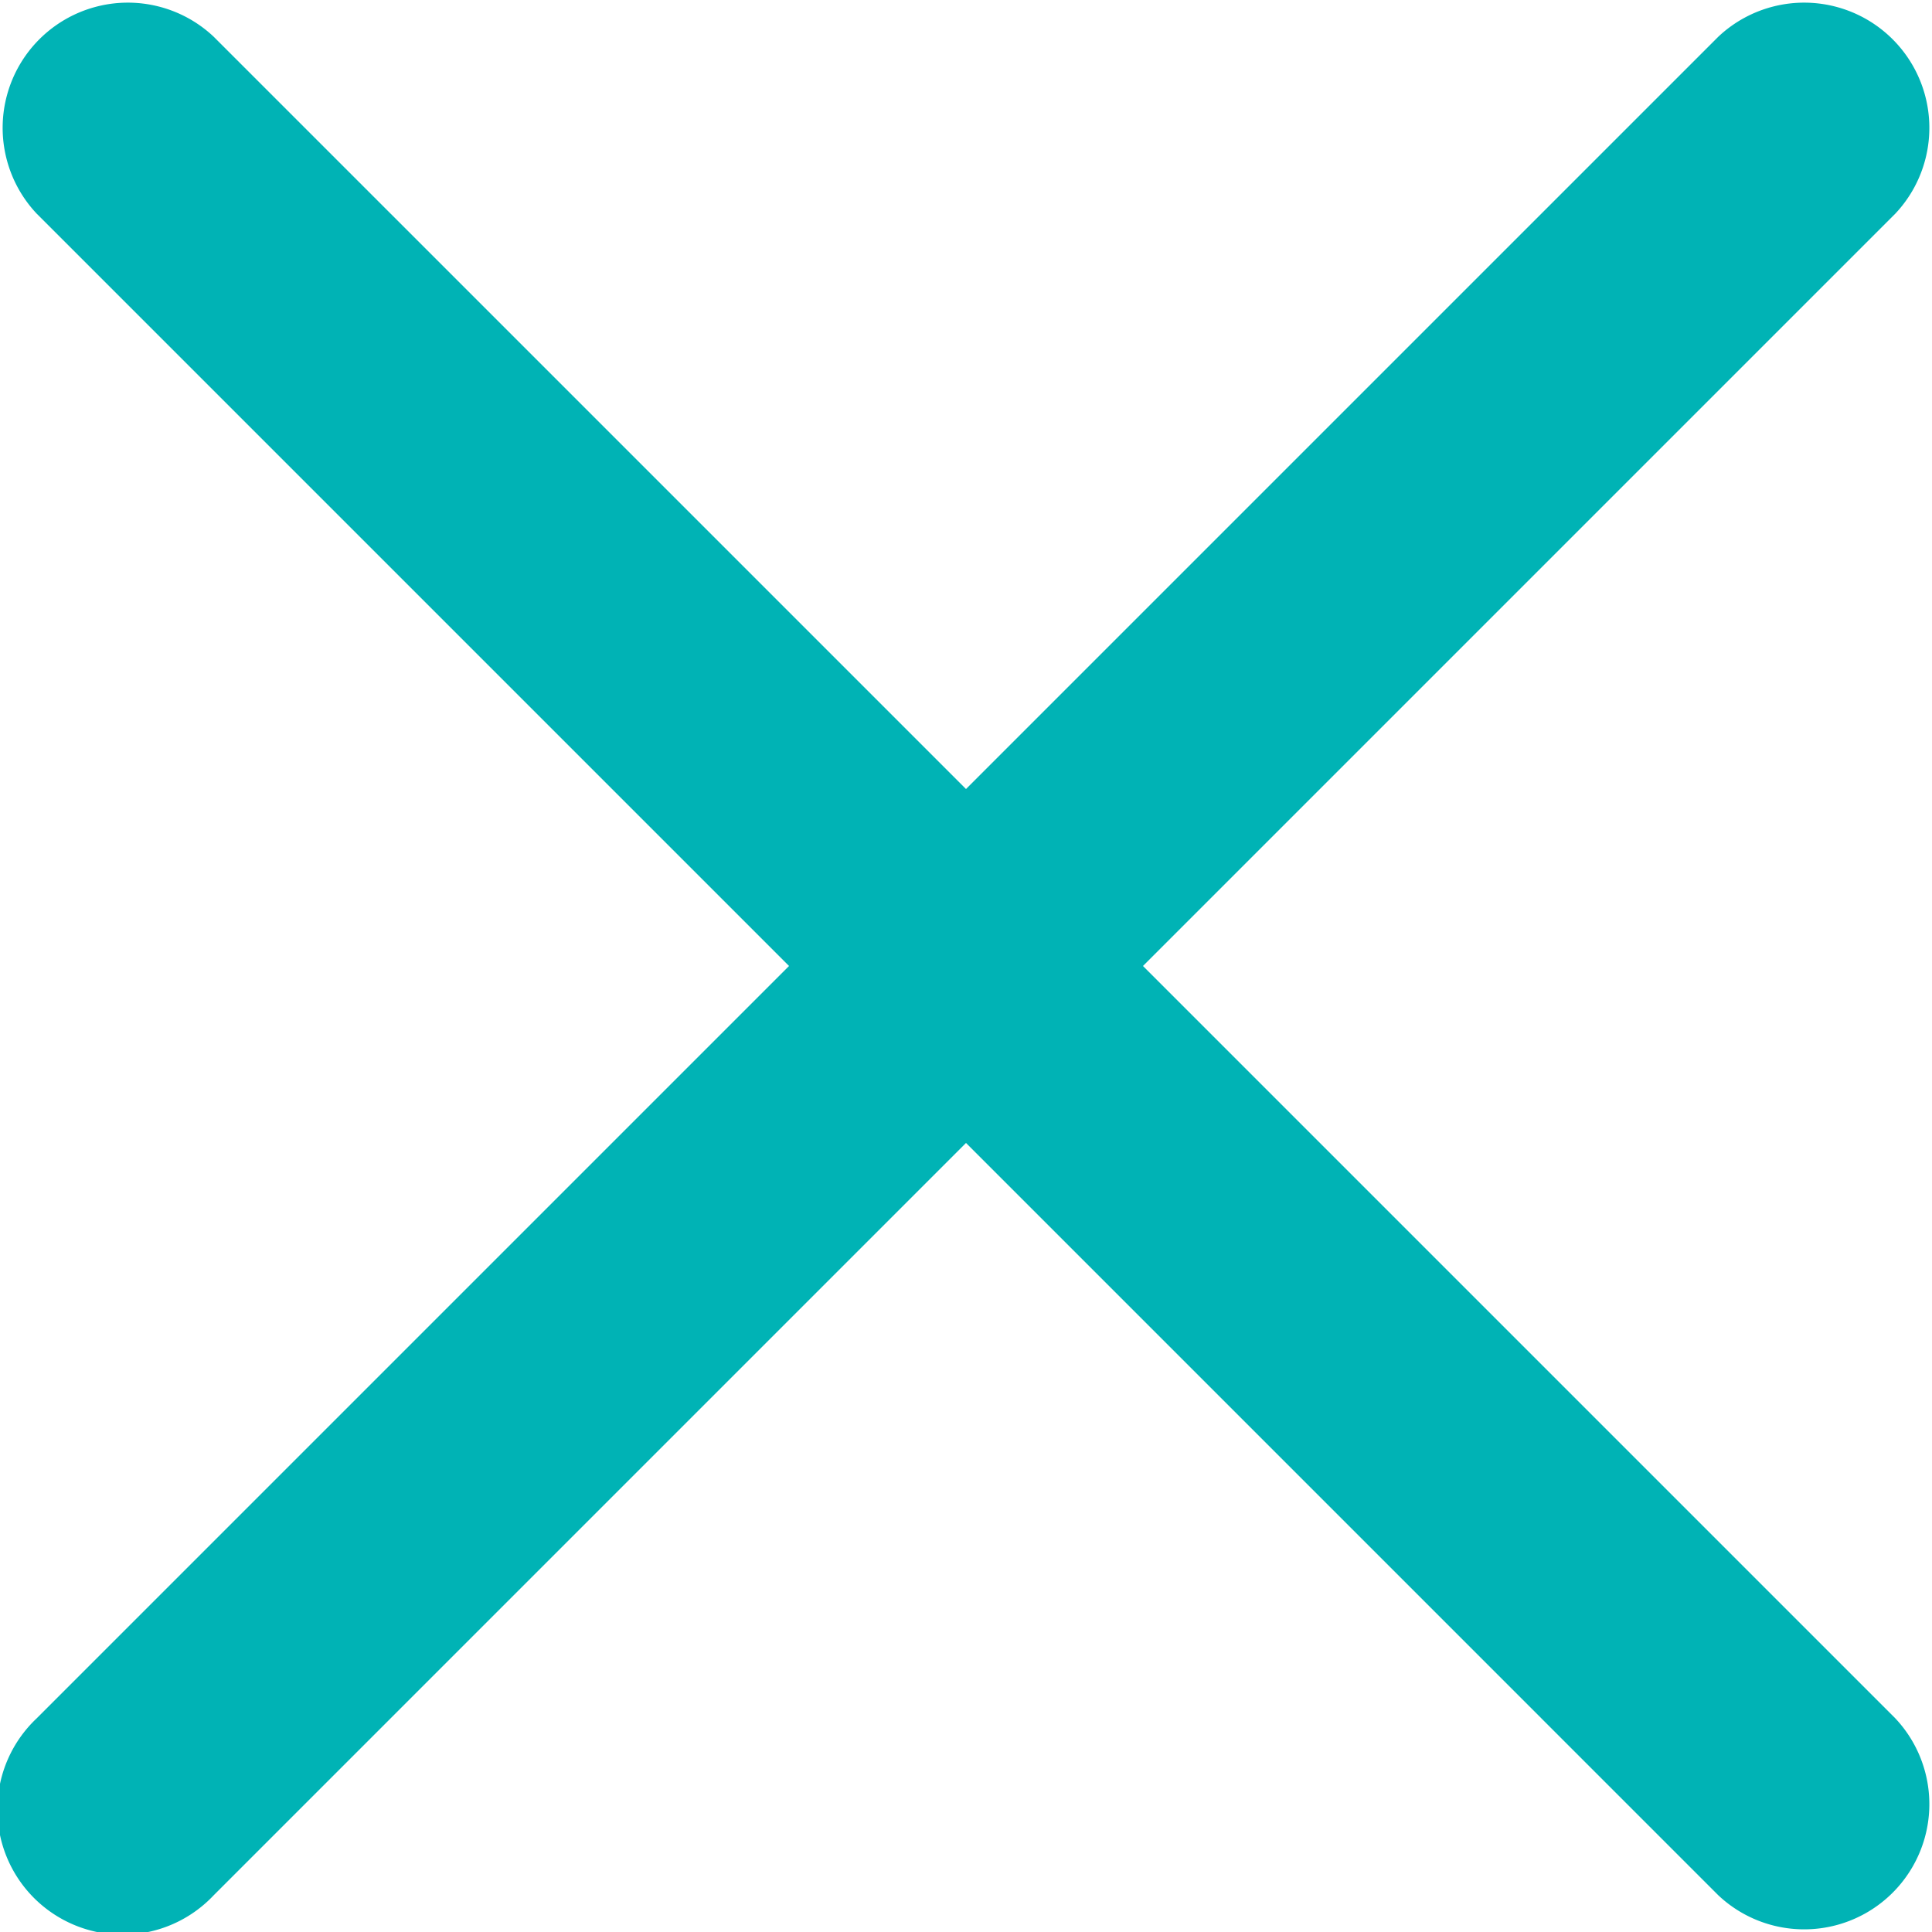 <svg xmlns="http://www.w3.org/2000/svg" width="10" height="10" viewBox="0 0 10 10">
    <path fill="#00b3b5" d="M5.916 5.136L9.81 1.242a.648.648 0 0 0-.916-.916L5 4.22 1.106.326a.648.648 0 0 0-.916.916l3.894 3.894L.19 9.03a.648.648 0 1 0 .916.916L5 6.052l3.894 3.894a.648.648 0 0 0 .916-.916zm0 0" transform="translate(0 -.136)"/>
</svg>
